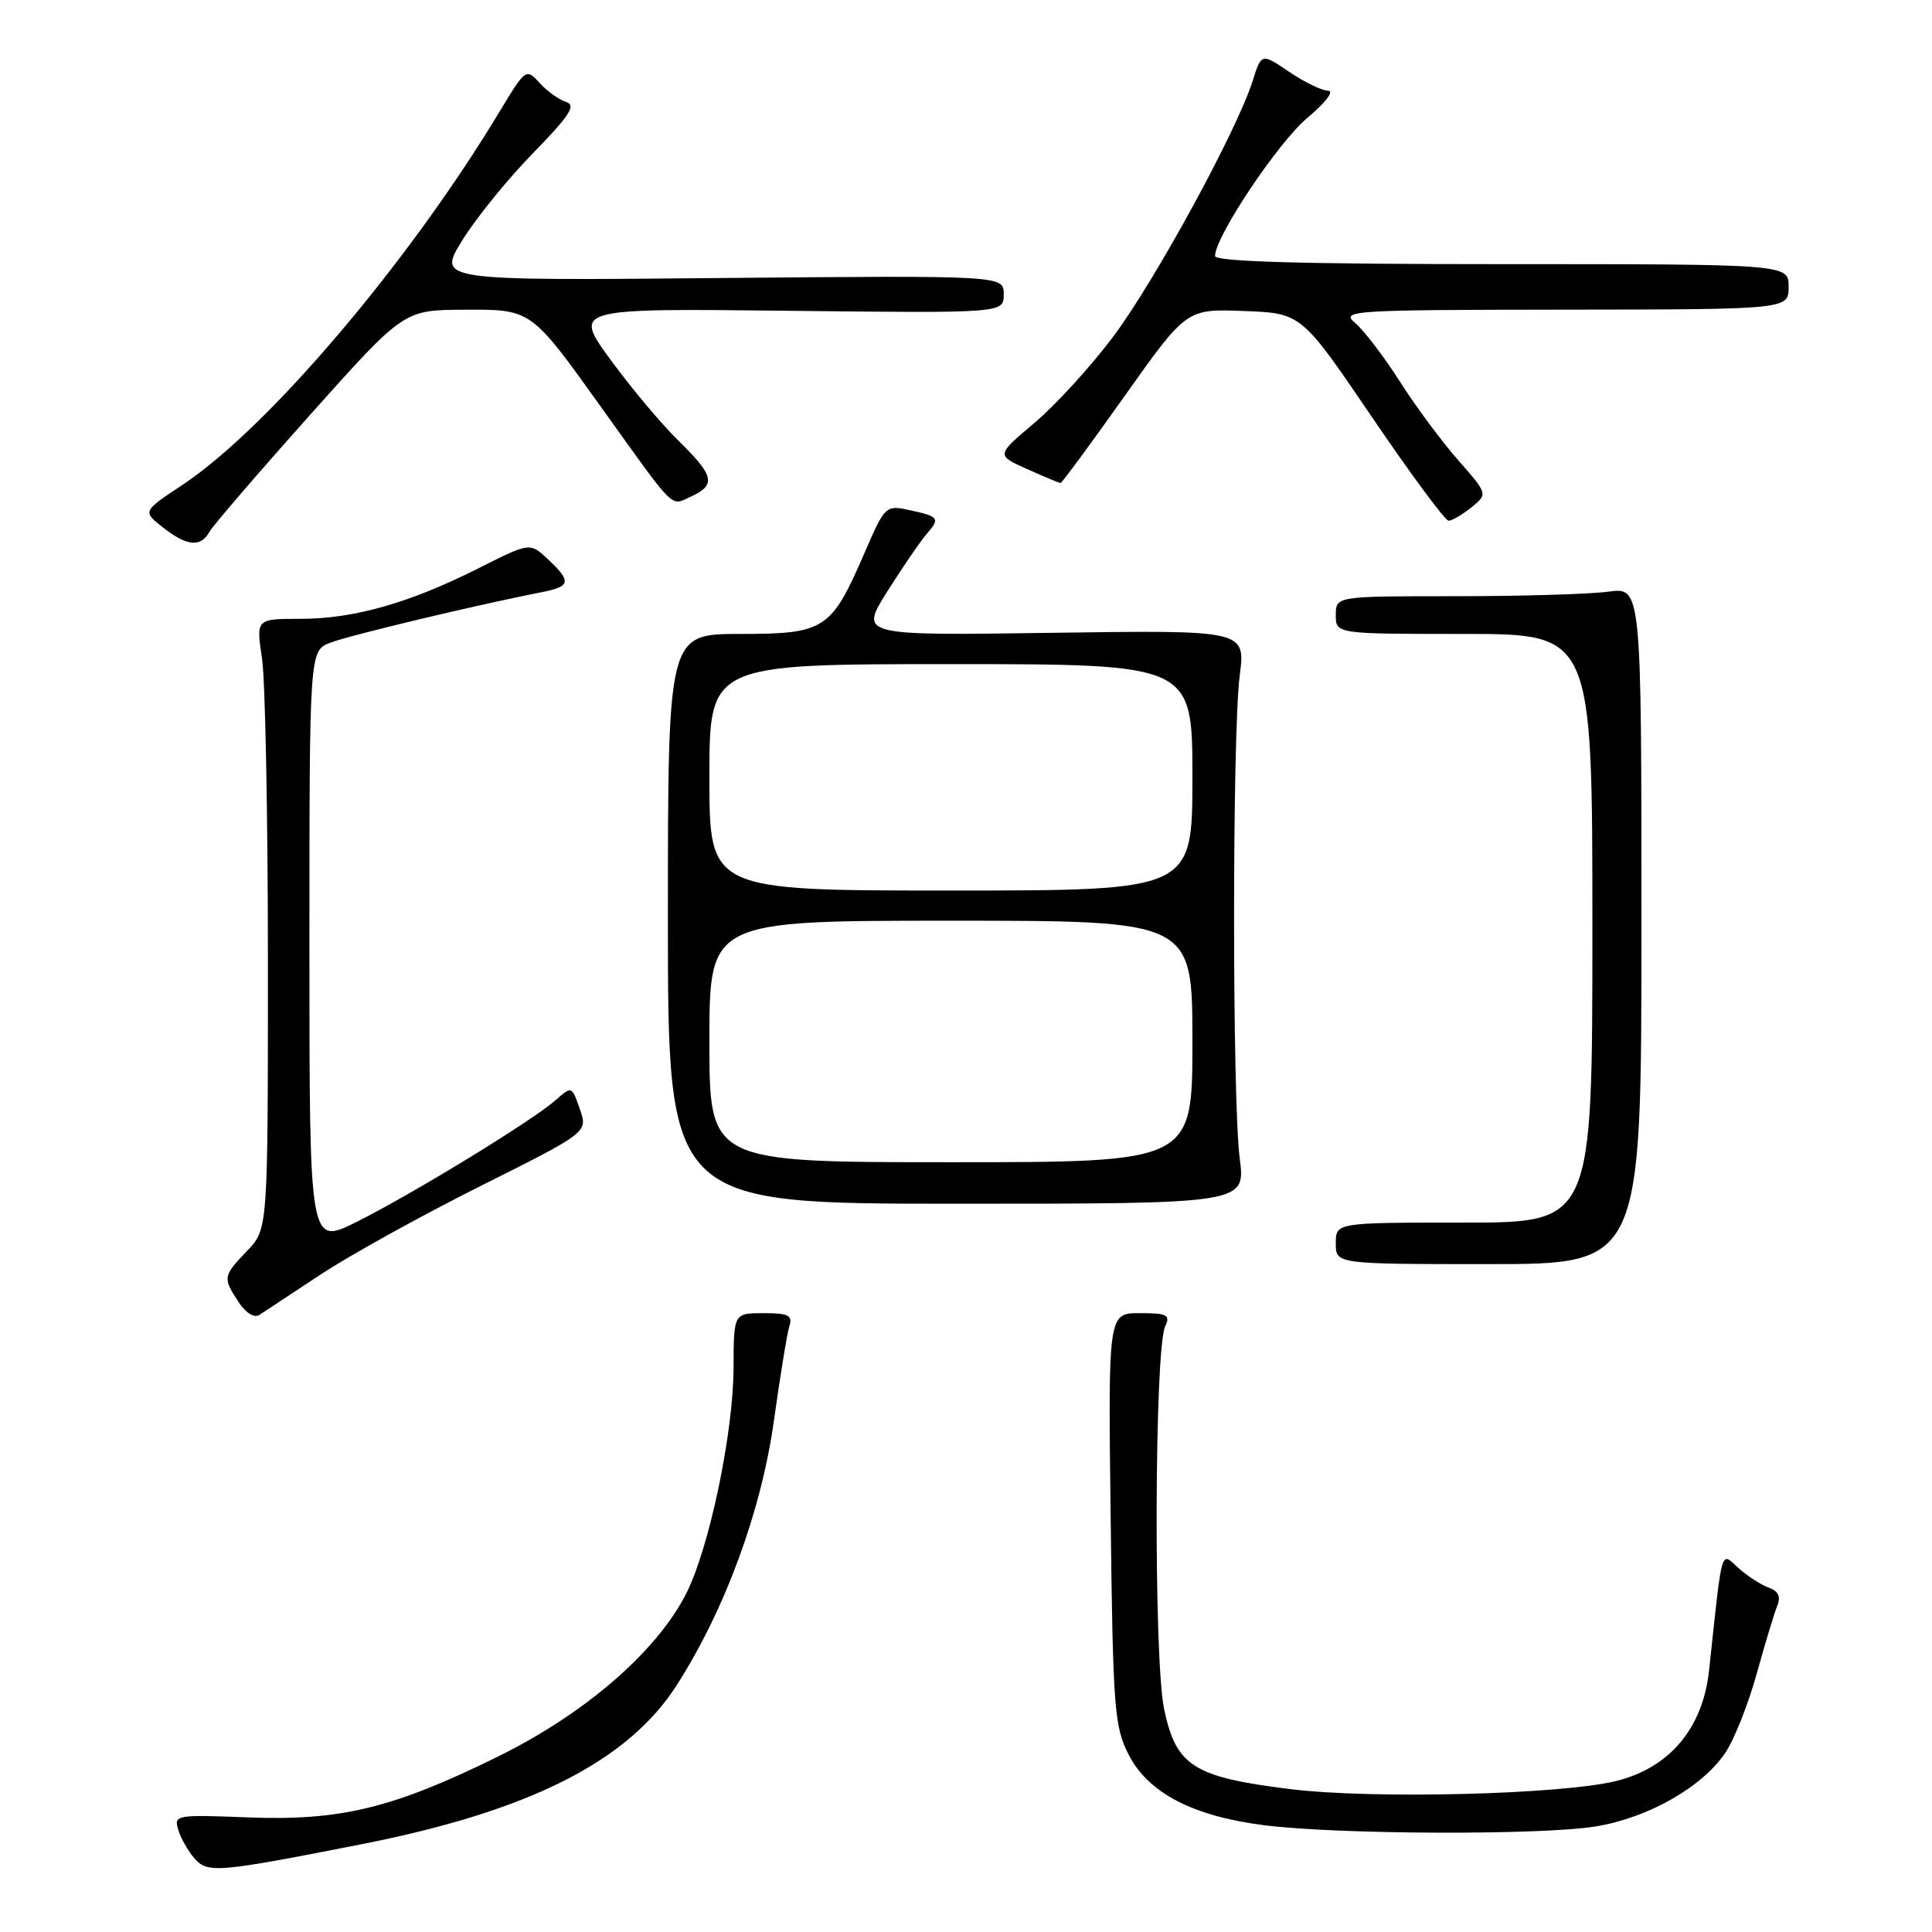 <?xml version="1.0" encoding="UTF-8" standalone="no"?>
<!DOCTYPE svg PUBLIC "-//W3C//DTD SVG 1.1//EN" "http://www.w3.org/Graphics/SVG/1.1/DTD/svg11.dtd" >
<svg xmlns="http://www.w3.org/2000/svg" xmlns:xlink="http://www.w3.org/1999/xlink" version="1.1" viewBox="0 0 256 256">
 <g >
 <path fill="currentColor"
d=" M 47.85 244.38 C 70.12 240.00 83.21 233.40 89.68 223.28 C 96.07 213.30 100.88 200.20 102.54 188.29 C 103.37 182.36 104.29 176.71 104.59 175.75 C 105.05 174.29 104.49 174.00 101.18 174.00 C 97.22 174.00 97.22 174.00 97.20 181.25 C 97.17 189.94 93.97 205.16 90.92 211.17 C 86.99 218.88 77.50 227.09 65.91 232.79 C 52.03 239.62 45.07 241.30 32.75 240.81 C 23.33 240.44 23.02 240.50 23.62 242.46 C 23.96 243.58 24.92 245.28 25.76 246.24 C 27.52 248.24 28.72 248.14 47.85 244.38 Z  M 211.45 242.01 C 218.38 240.88 225.54 236.81 228.61 232.26 C 229.79 230.51 231.66 225.80 232.77 221.79 C 233.88 217.78 235.11 213.72 235.50 212.76 C 235.99 211.55 235.64 210.82 234.35 210.36 C 233.33 210.00 231.53 208.83 230.35 207.77 C 227.96 205.62 228.26 204.56 226.46 221.34 C 225.64 228.97 221.28 234.19 214.24 235.97 C 207.06 237.78 181.93 238.42 171.01 237.07 C 158.13 235.48 155.84 234.03 154.25 226.45 C 152.85 219.82 152.97 178.77 154.39 175.75 C 155.11 174.23 154.66 174.00 151.02 174.00 C 146.83 174.00 146.83 174.00 147.17 201.25 C 147.47 226.39 147.66 228.81 149.55 232.50 C 152.16 237.58 158.04 240.65 167.50 241.85 C 177.21 243.09 204.26 243.19 211.45 242.01 Z  M 42.50 168.87 C 46.35 166.33 55.89 161.05 63.70 157.14 C 77.91 150.03 77.91 150.03 76.83 146.95 C 75.77 143.90 75.75 143.89 73.63 145.77 C 70.62 148.45 54.68 158.20 47.25 161.91 C 41.00 165.03 41.00 165.03 41.00 125.64 C 41.00 86.24 41.00 86.24 43.75 85.17 C 46.21 84.20 63.28 80.13 71.75 78.47 C 75.63 77.72 75.76 77.06 72.61 74.11 C 70.22 71.86 70.22 71.86 63.36 75.32 C 54.22 79.92 46.88 82.00 39.78 82.00 C 33.93 82.00 33.93 82.00 34.72 87.25 C 35.15 90.14 35.50 108.33 35.50 127.68 C 35.50 162.87 35.50 162.87 32.75 165.74 C 29.53 169.10 29.50 169.30 31.61 172.52 C 32.55 173.97 33.69 174.67 34.36 174.24 C 34.99 173.83 38.65 171.42 42.50 168.87 Z  M 217.50 122.65 C 217.50 77.80 217.50 77.80 213.11 78.40 C 210.70 78.73 201.58 79.00 192.86 79.00 C 177.00 79.00 177.00 79.00 177.00 81.50 C 177.00 84.00 177.00 84.00 194.00 84.00 C 211.00 84.00 211.00 84.00 211.00 123.00 C 211.00 162.00 211.00 162.00 194.00 162.00 C 177.00 162.00 177.00 162.00 177.00 164.75 C 177.00 167.50 177.00 167.50 197.25 167.50 C 217.50 167.50 217.50 167.50 217.50 122.65 Z  M 164.27 153.50 C 163.27 145.71 163.27 97.28 164.27 89.49 C 165.04 83.49 165.04 83.49 139.46 83.85 C 113.88 84.22 113.88 84.22 117.58 78.36 C 119.61 75.14 121.96 71.71 122.80 70.74 C 124.61 68.66 124.44 68.43 120.40 67.57 C 117.38 66.92 117.23 67.06 114.58 73.20 C 110.14 83.46 109.32 84.00 98.08 84.00 C 88.50 84.00 88.50 84.00 88.50 121.75 C 88.50 159.50 88.50 159.50 126.77 159.50 C 165.04 159.50 165.04 159.50 164.27 153.50 Z  M 27.76 70.46 C 28.24 69.61 34.22 62.66 41.06 55.00 C 53.50 41.08 53.50 41.08 61.43 41.04 C 70.45 40.99 70.30 40.89 79.69 54.00 C 89.66 67.92 88.79 67.05 91.53 65.81 C 94.92 64.26 94.65 63.04 89.95 58.45 C 87.72 56.28 83.65 51.43 80.91 47.68 C 75.93 40.86 75.93 40.86 104.47 41.18 C 133.00 41.50 133.00 41.50 133.00 39.00 C 133.00 36.50 133.00 36.50 95.48 36.84 C 57.97 37.19 57.97 37.19 61.23 31.88 C 63.03 28.96 67.25 23.75 70.61 20.31 C 75.54 15.26 76.38 13.94 74.99 13.50 C 74.04 13.20 72.46 12.06 71.48 10.97 C 69.72 9.03 69.63 9.10 66.22 14.75 C 54.17 34.77 35.52 56.72 24.19 64.24 C 18.88 67.76 18.88 67.76 21.58 69.88 C 24.77 72.39 26.59 72.56 27.76 70.46 Z  M 194.97 67.23 C 197.15 65.46 197.15 65.46 193.22 60.98 C 191.05 58.52 187.56 53.81 185.46 50.51 C 183.36 47.22 180.70 43.75 179.57 42.80 C 177.60 41.15 178.92 41.06 207.25 41.03 C 237.00 41.00 237.00 41.00 237.00 38.00 C 237.00 35.00 237.00 35.00 199.00 35.00 C 172.55 35.00 161.00 34.67 161.00 33.92 C 161.00 31.36 169.35 18.87 173.24 15.61 C 175.65 13.59 176.84 12.03 175.98 12.02 C 175.15 12.01 172.82 10.88 170.81 9.51 C 167.15 7.03 167.15 7.03 165.97 10.76 C 163.88 17.35 153.01 37.27 147.48 44.64 C 144.53 48.57 139.84 53.70 137.05 56.05 C 131.99 60.32 131.99 60.32 136.11 62.16 C 138.37 63.17 140.36 64.00 140.53 64.00 C 140.70 64.00 144.53 58.81 149.03 52.46 C 157.22 40.92 157.22 40.92 164.83 41.21 C 172.44 41.50 172.44 41.50 181.78 55.25 C 186.92 62.81 191.49 69.00 191.95 69.00 C 192.40 69.00 193.76 68.20 194.97 67.23 Z  M 94.00 138.00 C 94.00 122.00 94.00 122.00 126.00 122.00 C 158.00 122.00 158.00 122.00 158.00 138.00 C 158.00 154.00 158.00 154.00 126.00 154.00 C 94.00 154.00 94.00 154.00 94.00 138.00 Z  M 94.00 103.00 C 94.00 88.00 94.00 88.00 126.00 88.00 C 158.00 88.00 158.00 88.00 158.00 103.00 C 158.00 118.00 158.00 118.00 126.00 118.00 C 94.00 118.00 94.00 118.00 94.00 103.00 Z "/>
</g>
</svg>
